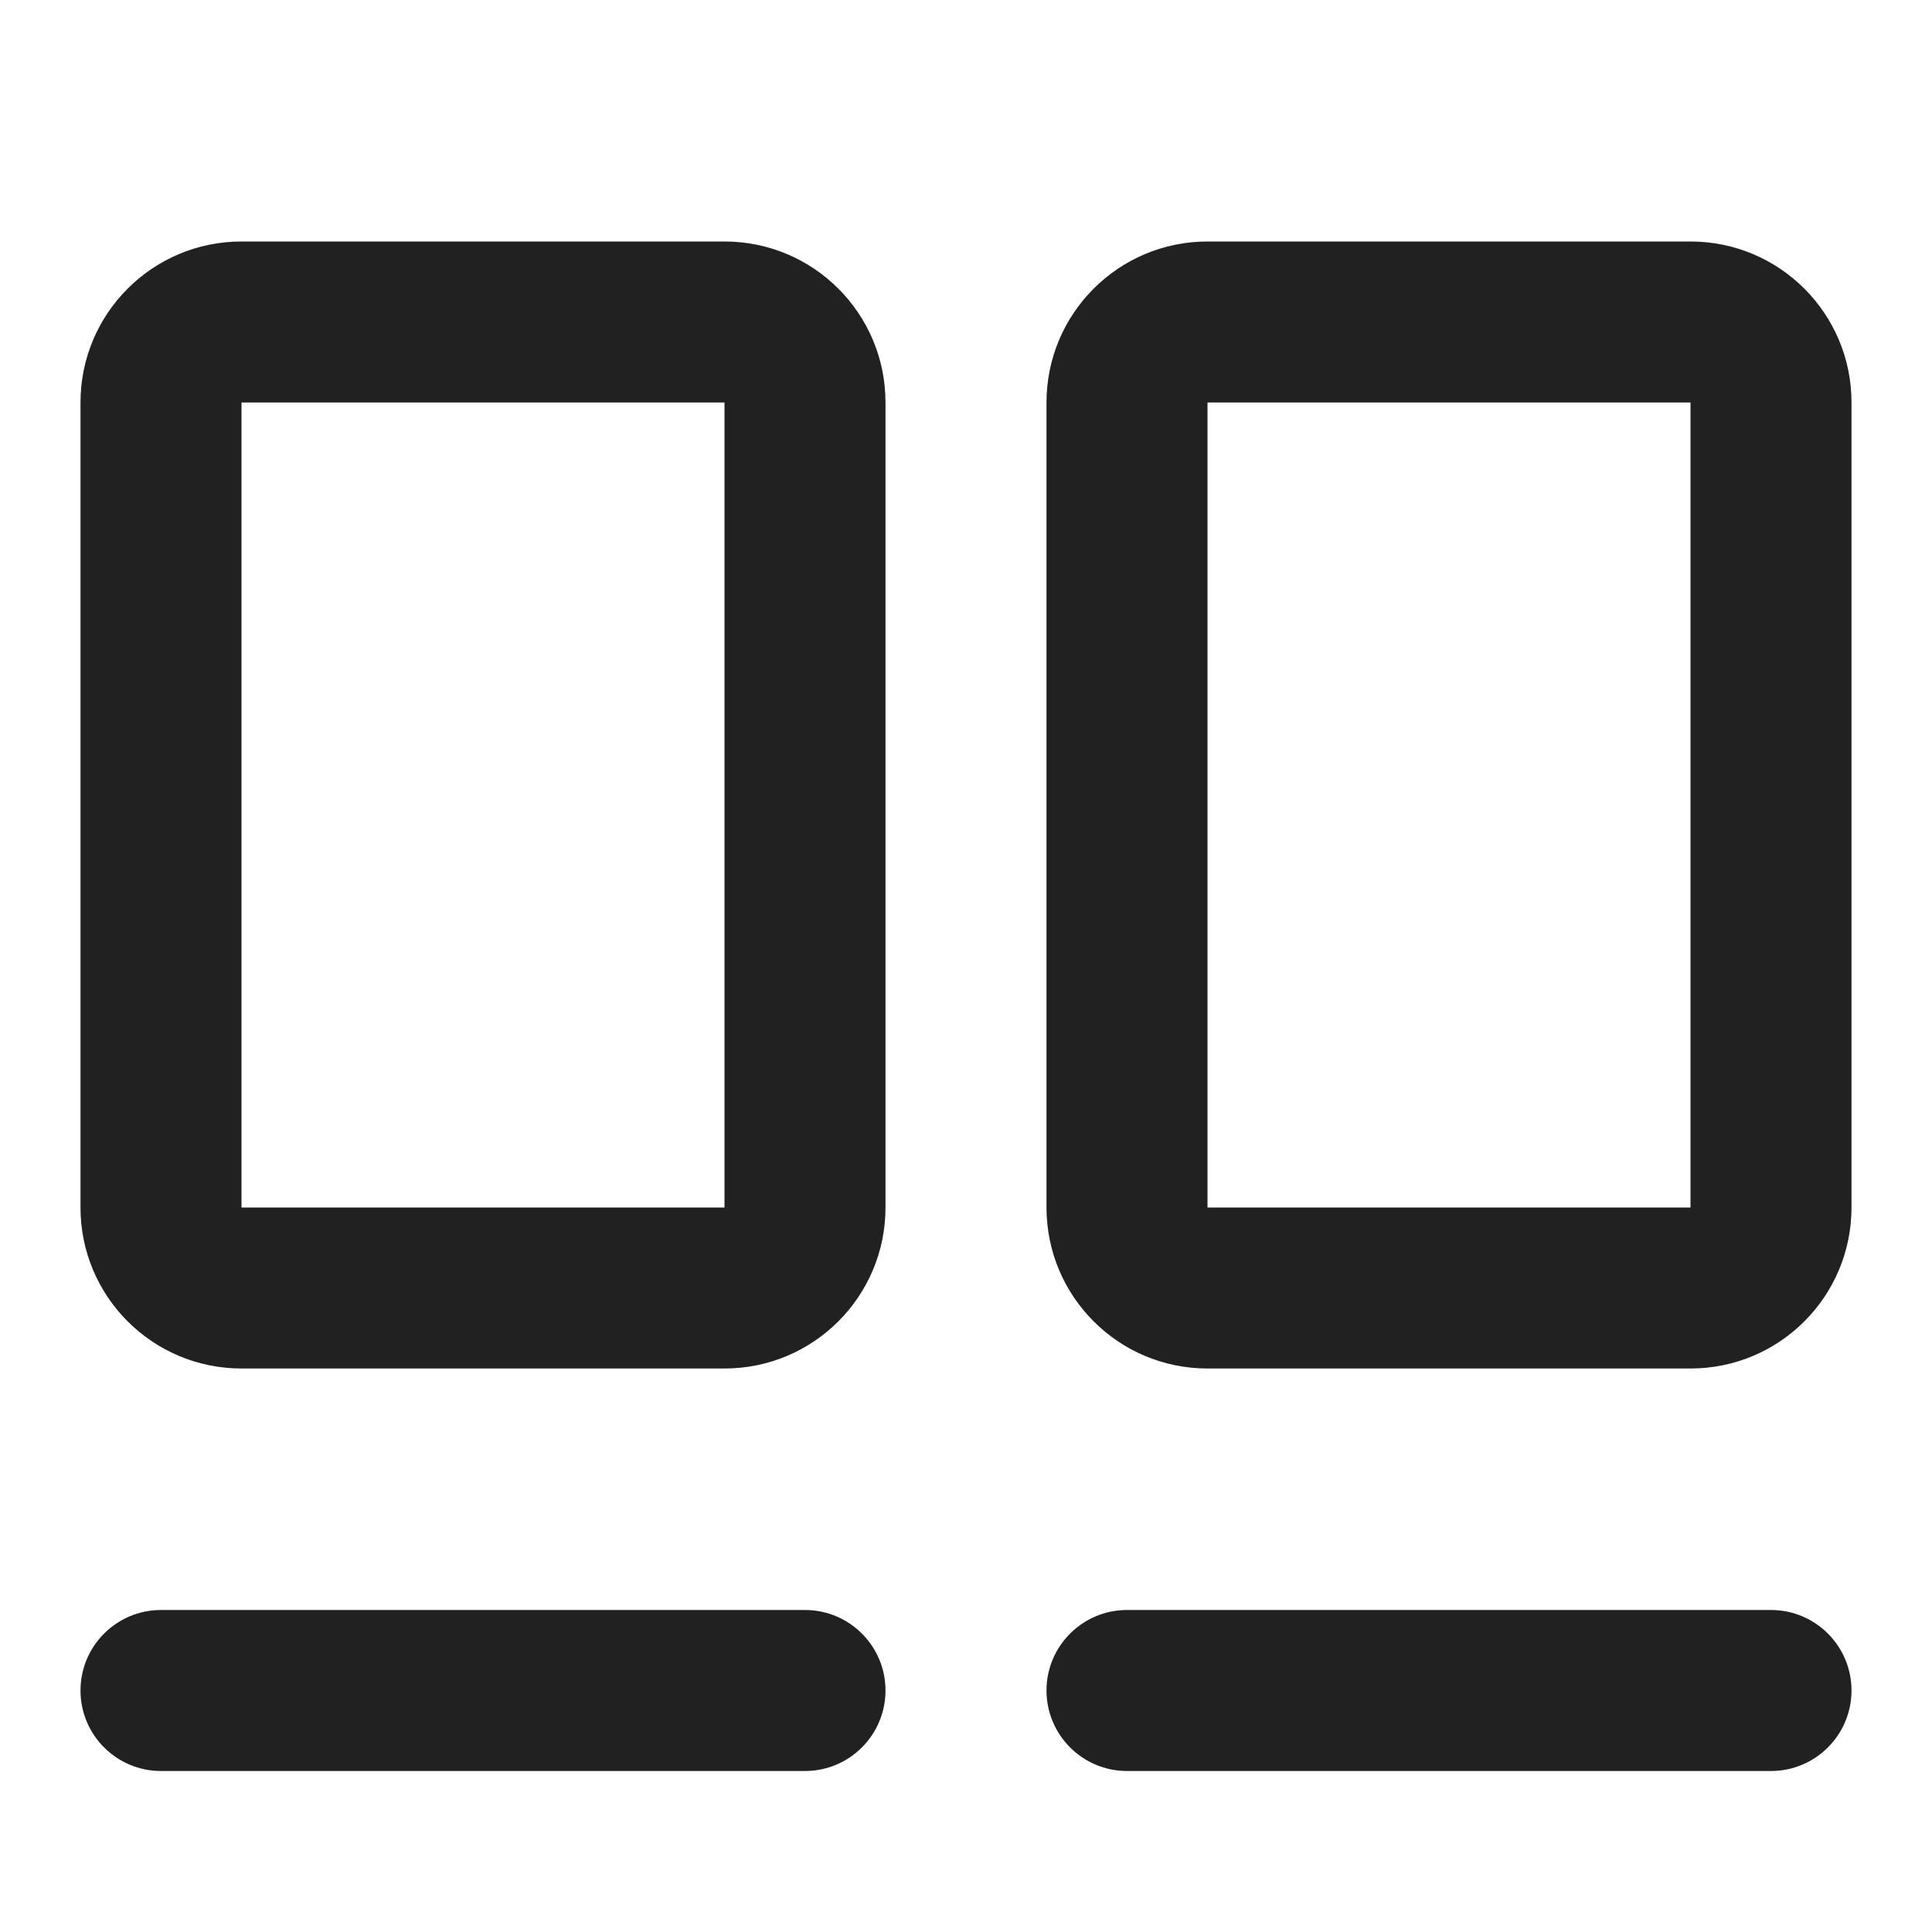 <svg width="24" height="24" viewBox="0 0 24 24" fill="none" xmlns="http://www.w3.org/2000/svg">
<path fill-rule="evenodd" clip-rule="evenodd" d="M3 3C1.895 3 1 3.895 1 5V15C1 16.105 1.895 17 3 17H9C10.105 17 11 16.105 11 15V5C11 3.895 10.105 3 9 3H3ZM3 5H9V15L3 15V5Z" fill="#212121"/>
<path fill-rule="evenodd" clip-rule="evenodd" d="M15 3C13.895 3 13 3.895 13 5V15C13 16.105 13.895 17 15 17H21C22.105 17 23 16.105 23 15V5C23 3.895 22.105 3 21 3H15ZM15 5H21V15L15 15V5Z" fill="#212121"/>
<path d="M1 21C1 20.448 1.448 20 2 20H10C10.552 20 11 20.448 11 21C11 21.552 10.552 22 10 22H2C1.448 22 1 21.552 1 21Z" fill="#212121"/>
<path d="M14 20C13.448 20 13 20.448 13 21C13 21.552 13.448 22 14 22H22C22.552 22 23 21.552 23 21C23 20.448 22.552 20 22 20H14Z" fill="#212121"/>
</svg>
